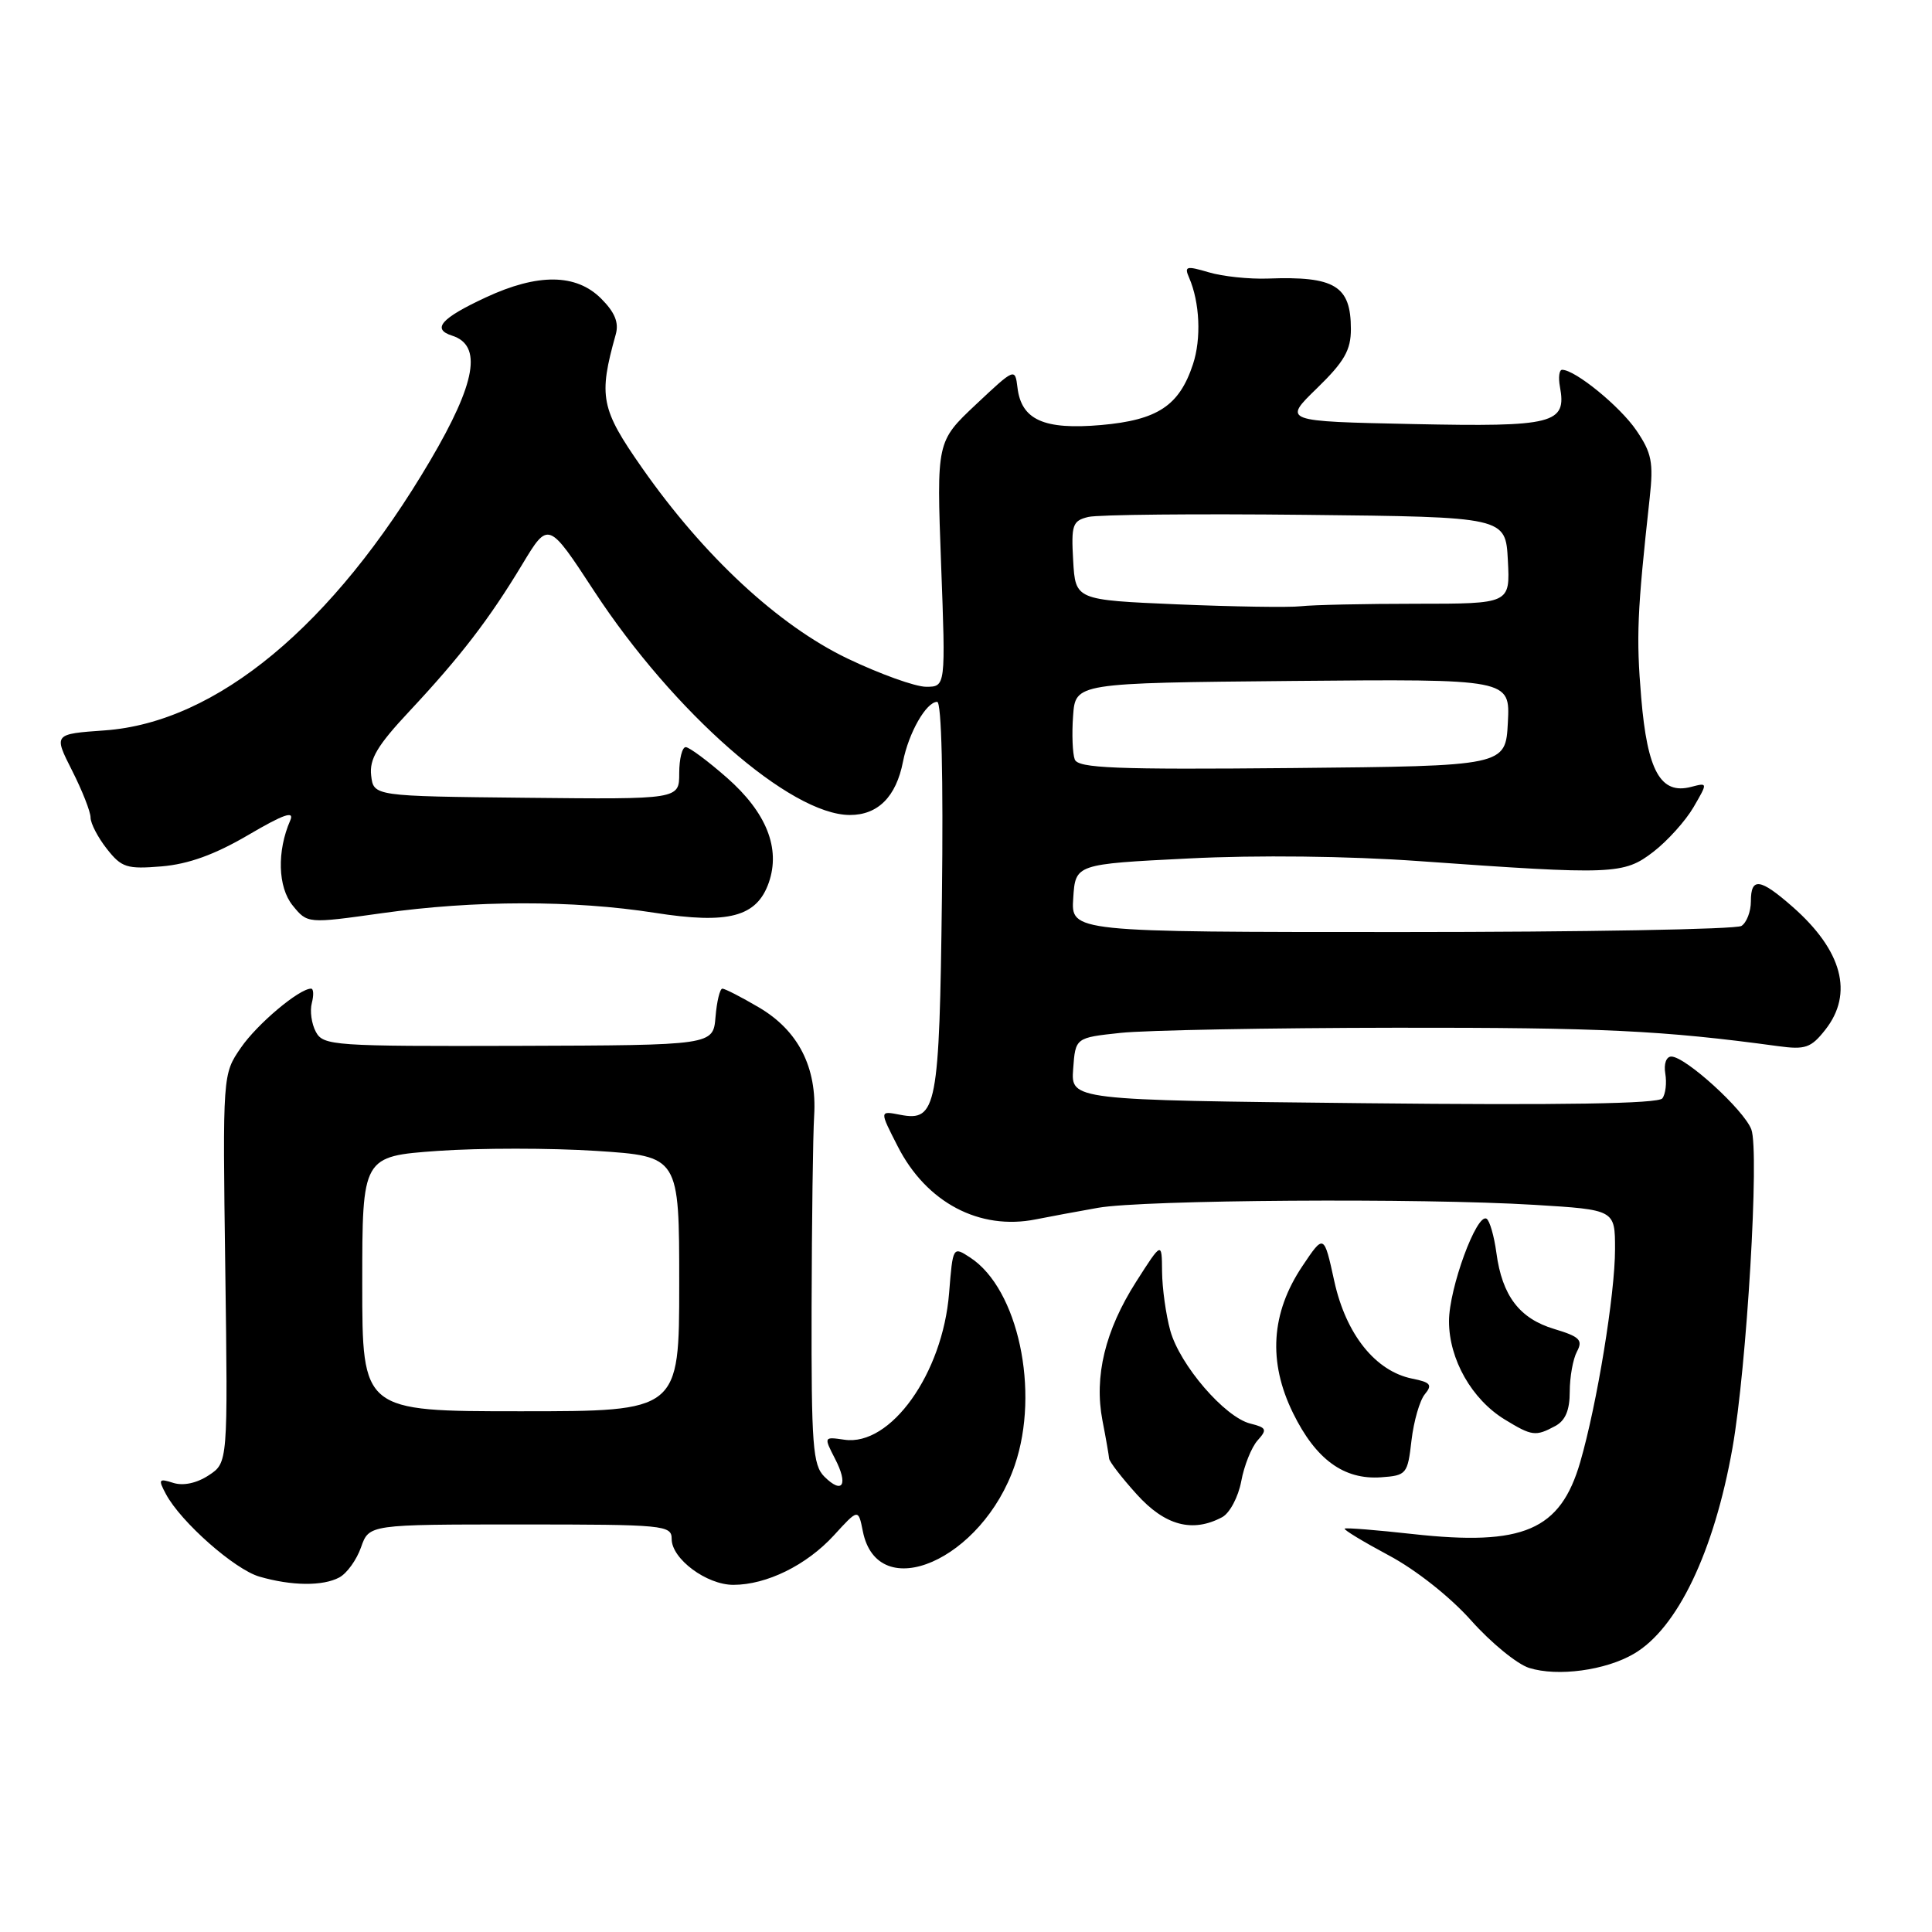<?xml version="1.0" encoding="UTF-8" standalone="no"?>
<!DOCTYPE svg PUBLIC "-//W3C//DTD SVG 1.1//EN" "http://www.w3.org/Graphics/SVG/1.1/DTD/svg11.dtd" >
<svg xmlns="http://www.w3.org/2000/svg" xmlns:xlink="http://www.w3.org/1999/xlink" version="1.1" viewBox="0 0 256 256">
 <g >
 <path fill="currentColor"
d=" M 216.49 219.14 C 222.26 215.78 227.12 205.63 229.56 191.87 C 231.46 181.14 233.15 152.53 232.06 149.65 C 231.07 147.05 223.32 140.00 221.46 140.00 C 220.79 140.00 220.44 140.97 220.66 142.25 C 220.87 143.49 220.70 144.97 220.27 145.54 C 219.75 146.25 206.96 146.46 180.70 146.18 C 141.90 145.77 141.90 145.77 142.20 141.64 C 142.50 137.50 142.50 137.50 148.50 136.86 C 151.80 136.51 168.22 136.20 185.00 136.18 C 212.14 136.15 220.36 136.54 235.61 138.62 C 239.22 139.11 239.97 138.85 241.86 136.45 C 245.64 131.65 244.12 125.95 237.52 120.15 C 233.20 116.36 232.00 116.21 232.00 119.44 C 232.00 120.78 231.44 122.25 230.75 122.69 C 230.06 123.14 209.79 123.50 185.71 123.50 C 141.91 123.50 141.91 123.50 142.21 119.00 C 142.50 114.50 142.50 114.50 157.50 113.75 C 166.57 113.29 178.62 113.43 188.00 114.10 C 213.81 115.94 215.15 115.89 219.08 112.87 C 220.96 111.42 223.35 108.76 224.40 106.96 C 226.30 103.69 226.30 103.69 224.07 104.27 C 220.04 105.32 218.28 102.16 217.47 92.45 C 216.79 84.35 216.93 81.14 218.59 66.00 C 219.11 61.27 218.86 60.01 216.82 57.02 C 214.66 53.85 208.72 49.00 206.99 49.00 C 206.60 49.00 206.47 50.01 206.70 51.25 C 207.61 56.15 205.92 56.58 187.25 56.19 C 169.99 55.83 169.99 55.83 174.50 51.45 C 178.13 47.92 179.00 46.40 179.00 43.61 C 179.00 37.87 176.88 36.58 168.00 36.91 C 165.53 37.00 162.00 36.63 160.16 36.08 C 157.19 35.20 156.90 35.28 157.56 36.79 C 158.98 40.05 159.20 44.88 158.07 48.28 C 156.26 53.76 153.39 55.66 145.90 56.32 C 138.33 56.98 135.33 55.64 134.82 51.35 C 134.50 48.74 134.46 48.76 129.30 53.61 C 124.10 58.51 124.10 58.51 124.70 74.75 C 125.31 91.00 125.31 91.00 122.71 91.00 C 121.28 91.00 116.59 89.31 112.30 87.26 C 103.14 82.86 93.27 73.71 85.08 62.00 C 79.60 54.17 79.28 52.55 81.59 44.31 C 82.03 42.74 81.47 41.38 79.65 39.56 C 76.34 36.25 71.26 36.20 64.37 39.41 C 58.45 42.16 57.18 43.60 59.89 44.47 C 63.94 45.75 63.08 50.70 57.02 61.00 C 44.14 82.90 28.69 95.72 13.89 96.78 C 7.10 97.26 7.10 97.26 9.55 102.10 C 10.90 104.76 12.00 107.56 12.00 108.33 C 12.00 109.10 12.97 110.97 14.16 112.48 C 16.11 114.96 16.80 115.18 21.42 114.80 C 24.97 114.50 28.46 113.24 32.88 110.65 C 37.60 107.88 39.04 107.38 38.46 108.71 C 36.68 112.78 36.81 117.55 38.78 119.98 C 40.74 122.39 40.74 122.39 50.62 121.00 C 62.85 119.28 75.94 119.26 86.75 120.95 C 96.54 122.49 100.28 121.49 101.87 116.95 C 103.45 112.41 101.56 107.66 96.33 103.06 C 93.79 100.83 91.33 99.00 90.86 99.00 C 90.39 99.00 90.00 100.56 90.00 102.46 C 90.00 105.92 90.00 105.92 69.75 105.71 C 49.50 105.50 49.50 105.50 49.18 102.75 C 48.93 100.57 50.00 98.78 54.24 94.25 C 61.03 86.99 64.85 82.01 69.21 74.77 C 72.66 69.05 72.66 69.05 78.72 78.31 C 89.26 94.41 104.73 107.97 112.60 107.99 C 116.32 108.00 118.74 105.59 119.65 100.93 C 120.40 97.09 122.74 93.00 124.18 93.00 C 124.76 93.00 125.00 103.04 124.81 118.85 C 124.48 146.74 124.11 148.64 119.31 147.72 C 116.52 147.18 116.52 147.14 118.96 151.91 C 122.75 159.35 129.80 163.07 137.26 161.57 C 139.04 161.22 142.75 160.52 145.50 160.04 C 151.46 158.98 188.30 158.73 203.34 159.65 C 214.00 160.30 214.00 160.30 214.00 165.52 C 214.00 171.49 211.62 186.03 209.39 193.73 C 206.76 202.78 201.86 204.89 187.21 203.27 C 182.42 202.74 178.36 202.41 178.18 202.55 C 178.00 202.69 180.63 204.28 184.01 206.09 C 187.59 207.99 192.18 211.62 194.95 214.74 C 197.58 217.69 201.03 220.51 202.62 221.01 C 206.39 222.19 212.73 221.34 216.49 219.14 Z  M 44.96 209.02 C 45.97 208.48 47.26 206.68 47.84 205.02 C 48.90 202.00 48.90 202.00 68.95 202.00 C 88.08 202.00 89.00 202.09 89.00 203.93 C 89.00 206.56 93.63 210.00 97.17 210.00 C 101.58 210.00 106.86 207.40 110.48 203.46 C 113.73 199.90 113.73 199.90 114.33 202.90 C 116.30 212.77 130.18 206.73 134.47 194.13 C 137.81 184.34 134.90 170.79 128.58 166.65 C 126.26 165.13 126.26 165.13 125.76 171.34 C 124.91 182.01 118.01 191.67 111.89 190.77 C 109.15 190.37 109.15 190.38 110.64 193.28 C 112.44 196.74 111.65 198.07 109.23 195.66 C 107.70 194.13 107.50 191.54 107.54 173.22 C 107.57 161.82 107.72 150.40 107.88 147.83 C 108.27 141.43 105.78 136.54 100.53 133.47 C 98.22 132.11 96.05 131.00 95.72 131.00 C 95.39 131.00 94.98 132.69 94.81 134.75 C 94.50 138.50 94.50 138.50 68.69 138.58 C 44.18 138.65 42.83 138.56 41.85 136.72 C 41.28 135.66 41.04 133.94 41.32 132.90 C 41.59 131.85 41.55 131.00 41.22 131.00 C 39.64 131.00 34.06 135.70 31.91 138.84 C 29.50 142.35 29.50 142.35 29.85 168.09 C 30.20 193.82 30.20 193.82 27.65 195.49 C 26.07 196.53 24.28 196.91 22.96 196.49 C 21.03 195.87 20.94 196.02 21.99 197.98 C 23.96 201.67 31.09 207.96 34.37 208.91 C 38.65 210.15 42.77 210.19 44.96 209.02 Z  M 161.95 201.03 C 162.95 200.49 164.08 198.35 164.47 196.28 C 164.85 194.20 165.83 191.77 166.63 190.87 C 167.94 189.42 167.83 189.17 165.67 188.63 C 162.28 187.78 156.34 180.88 155.07 176.32 C 154.49 174.22 154.00 170.70 153.98 168.50 C 153.95 164.50 153.95 164.50 150.53 169.86 C 146.43 176.30 144.96 182.38 146.08 188.22 C 146.54 190.57 146.93 192.84 146.96 193.25 C 146.98 193.66 148.63 195.80 150.62 198.00 C 154.37 202.16 158.02 203.13 161.95 201.03 Z  M 187.03 190.86 C 187.33 188.31 188.12 185.56 188.80 184.74 C 189.83 183.50 189.56 183.16 187.14 182.68 C 182.26 181.70 178.35 176.82 176.80 169.76 C 175.43 163.50 175.43 163.50 172.57 167.77 C 168.41 173.98 168.00 180.44 171.33 187.23 C 174.35 193.39 178.07 196.10 183.00 195.75 C 186.37 195.51 186.52 195.33 187.03 190.86 Z  M 206.07 188.96 C 207.42 188.24 208.00 186.87 208.00 184.40 C 208.00 182.46 208.43 180.06 208.96 179.08 C 209.77 177.56 209.31 177.11 205.95 176.10 C 201.34 174.72 199.04 171.70 198.28 166.01 C 197.98 163.78 197.39 161.74 196.98 161.49 C 195.68 160.68 192.00 170.70 192.00 175.07 C 192.00 180.11 195.02 185.43 199.40 188.10 C 202.99 190.29 203.47 190.36 206.07 188.96 Z  M 142.41 100.63 C 142.12 99.86 142.01 97.26 142.19 94.86 C 142.50 90.50 142.50 90.50 171.30 90.23 C 200.10 89.97 200.10 89.97 199.80 95.73 C 199.50 101.50 199.50 101.50 171.22 101.77 C 147.72 101.99 142.86 101.79 142.41 100.63 Z  M 156.00 80.08 C 142.50 79.50 142.50 79.50 142.20 74.28 C 141.93 69.55 142.11 69.01 144.20 68.50 C 145.46 68.19 158.43 68.06 173.00 68.22 C 199.50 68.50 199.50 68.50 199.80 74.25 C 200.10 80.00 200.10 80.00 187.67 80.00 C 180.84 80.00 173.96 80.15 172.38 80.33 C 170.79 80.51 163.43 80.39 156.00 80.08 Z  M 48.00 170.11 C 48.00 153.22 48.00 153.22 58.01 152.50 C 63.52 152.11 72.97 152.11 79.01 152.50 C 90.00 153.22 90.00 153.22 90.00 170.11 C 90.00 187.00 90.00 187.00 69.00 187.00 C 48.00 187.00 48.00 187.00 48.00 170.11 Z "/>
</g>
</svg>
